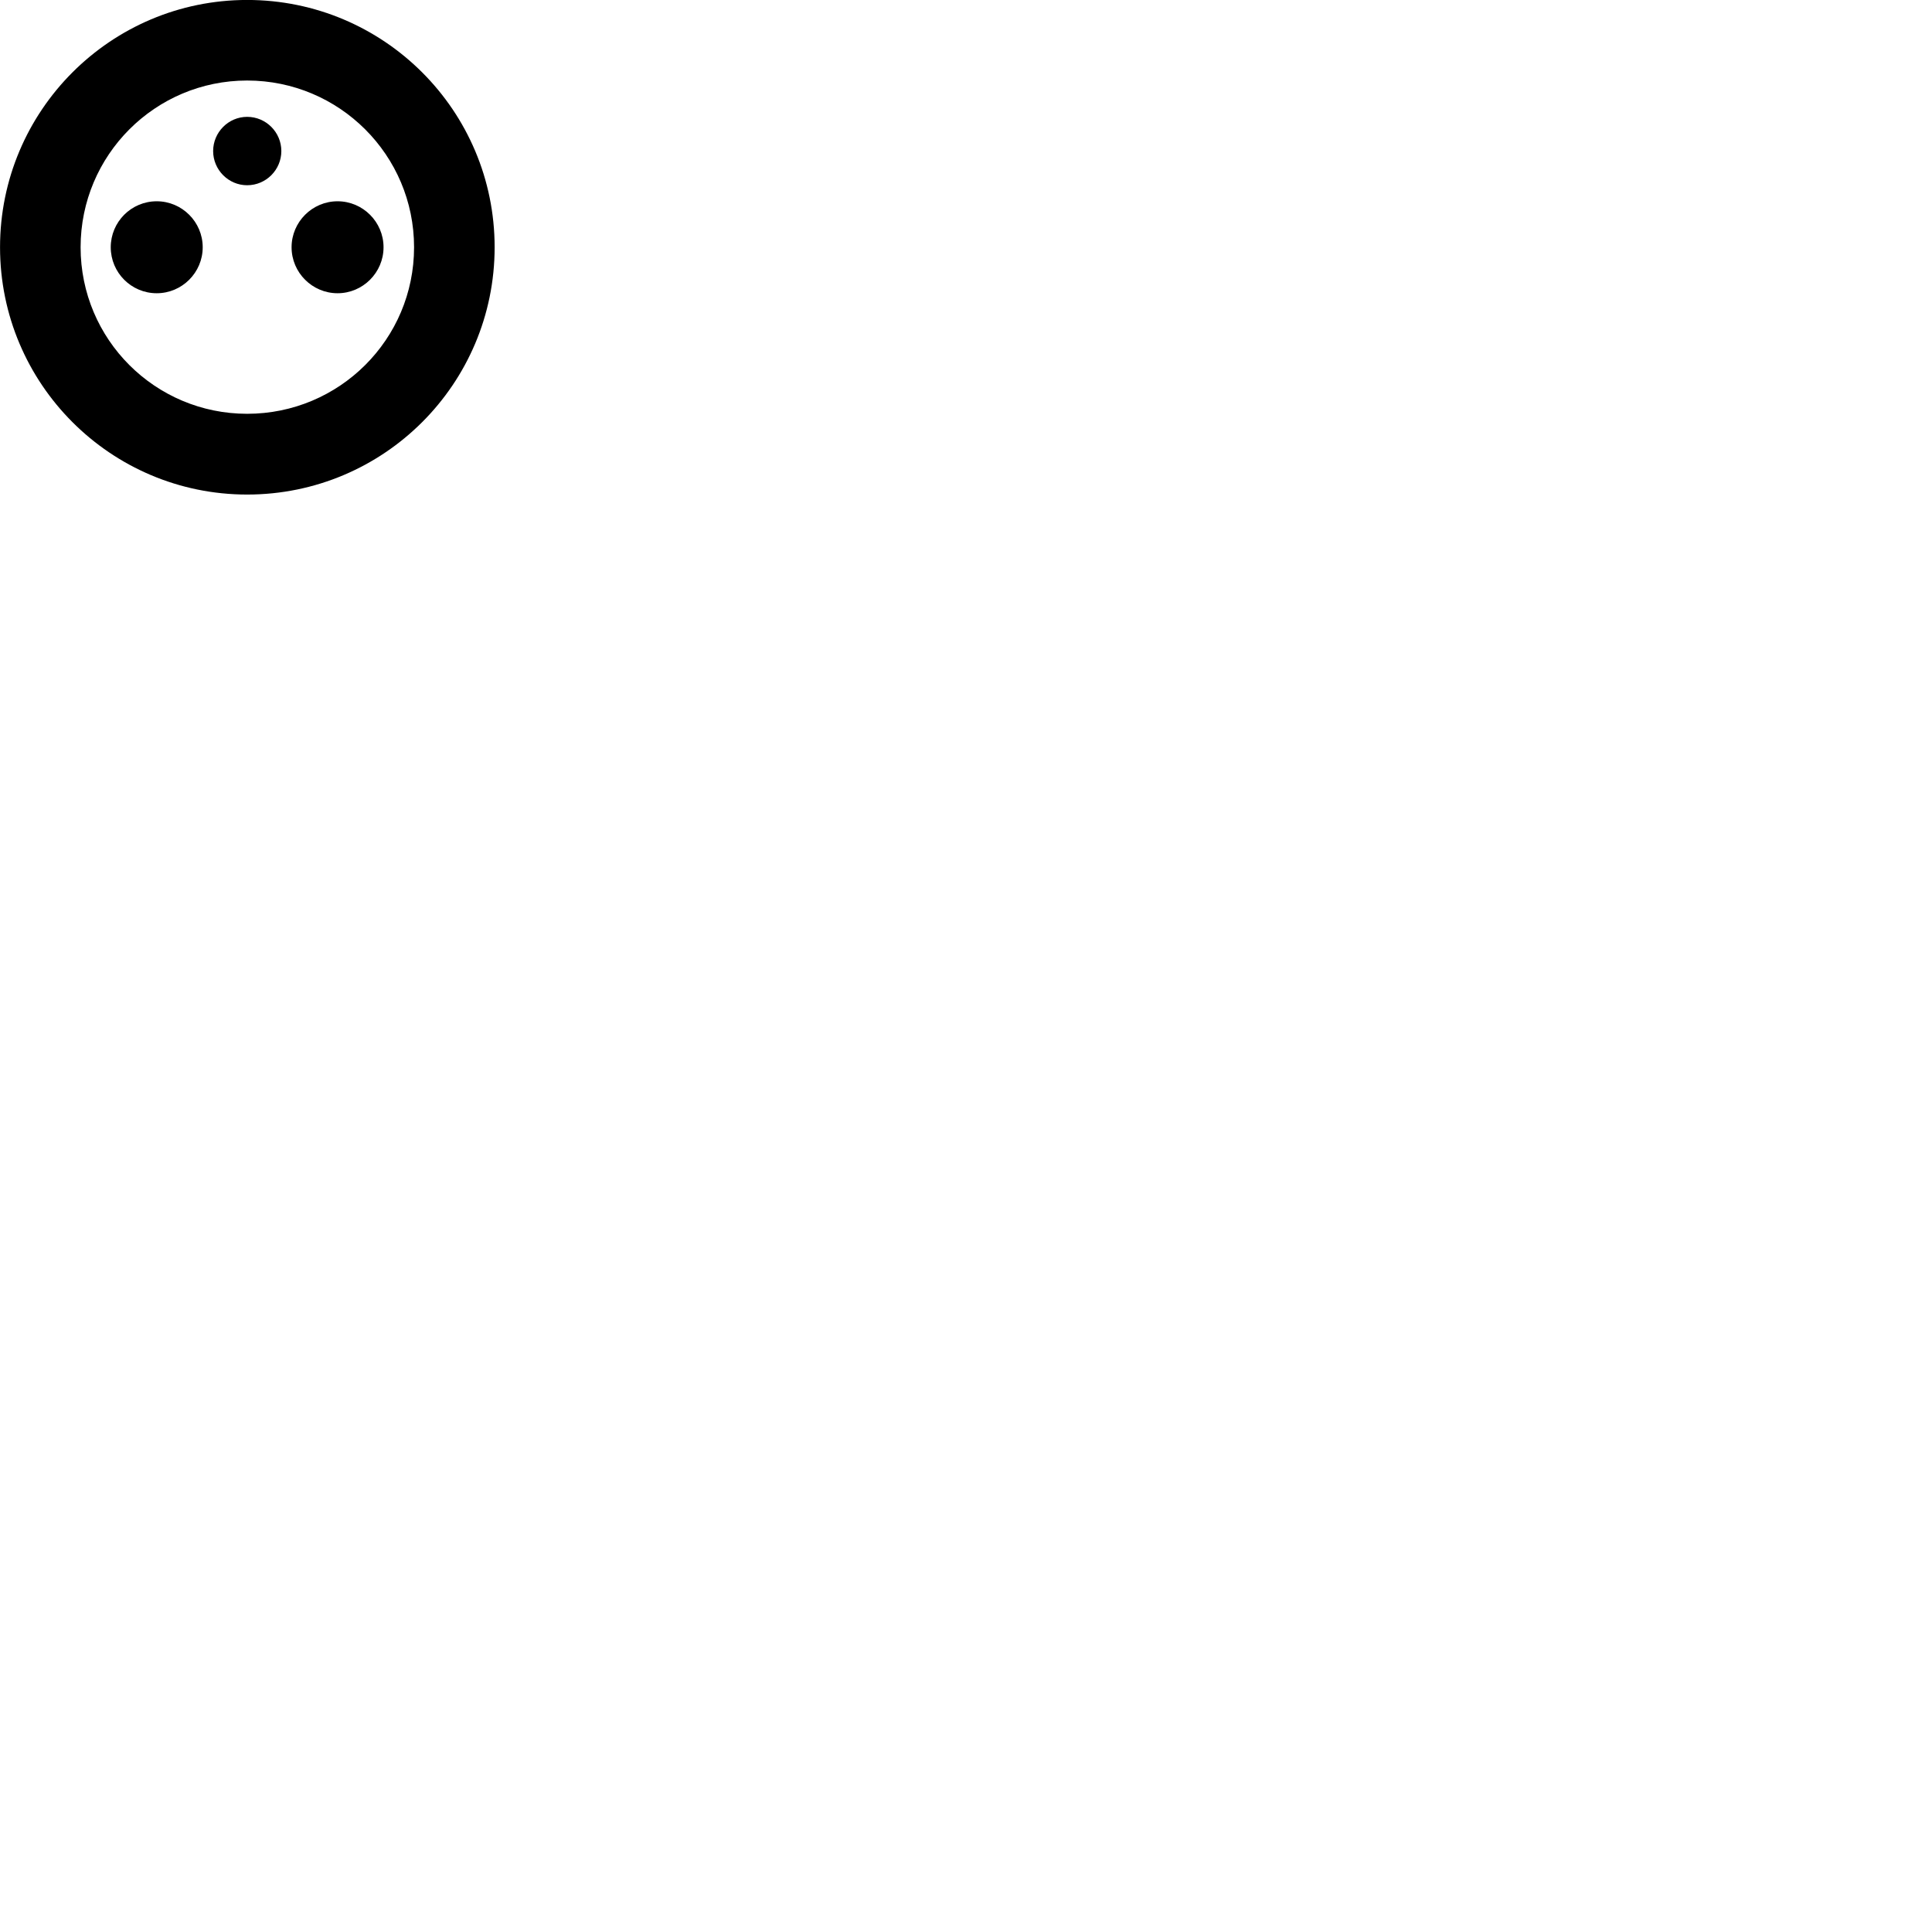 
        <svg xmlns="http://www.w3.org/2000/svg" viewBox="0 0 100 100">
            <path d="M12.792 25.598C19.872 25.598 25.602 19.868 25.602 12.798C25.602 5.728 19.872 -0.002 12.792 -0.002C5.732 -0.002 0.002 5.728 0.002 12.798C0.002 19.868 5.732 25.598 12.792 25.598ZM12.792 21.418C8.032 21.418 4.172 17.568 4.172 12.798C4.172 8.028 8.032 4.168 12.792 4.168C17.562 4.168 21.432 8.028 21.432 12.798C21.432 17.568 17.562 21.418 12.792 21.418ZM12.792 9.588C13.772 9.588 14.562 8.788 14.562 7.818C14.562 6.848 13.772 6.048 12.792 6.048C11.822 6.048 11.032 6.848 11.032 7.818C11.032 8.788 11.822 9.588 12.792 9.588ZM8.112 15.178C9.422 15.178 10.492 14.108 10.492 12.798C10.492 11.488 9.422 10.418 8.112 10.418C6.792 10.418 5.732 11.488 5.732 12.798C5.732 14.108 6.792 15.178 8.112 15.178ZM17.472 15.178C18.782 15.178 19.852 14.108 19.852 12.798C19.852 11.488 18.782 10.418 17.472 10.418C16.162 10.418 15.092 11.488 15.092 12.798C15.092 14.108 16.162 15.178 17.472 15.178Z" />
        </svg>
    
